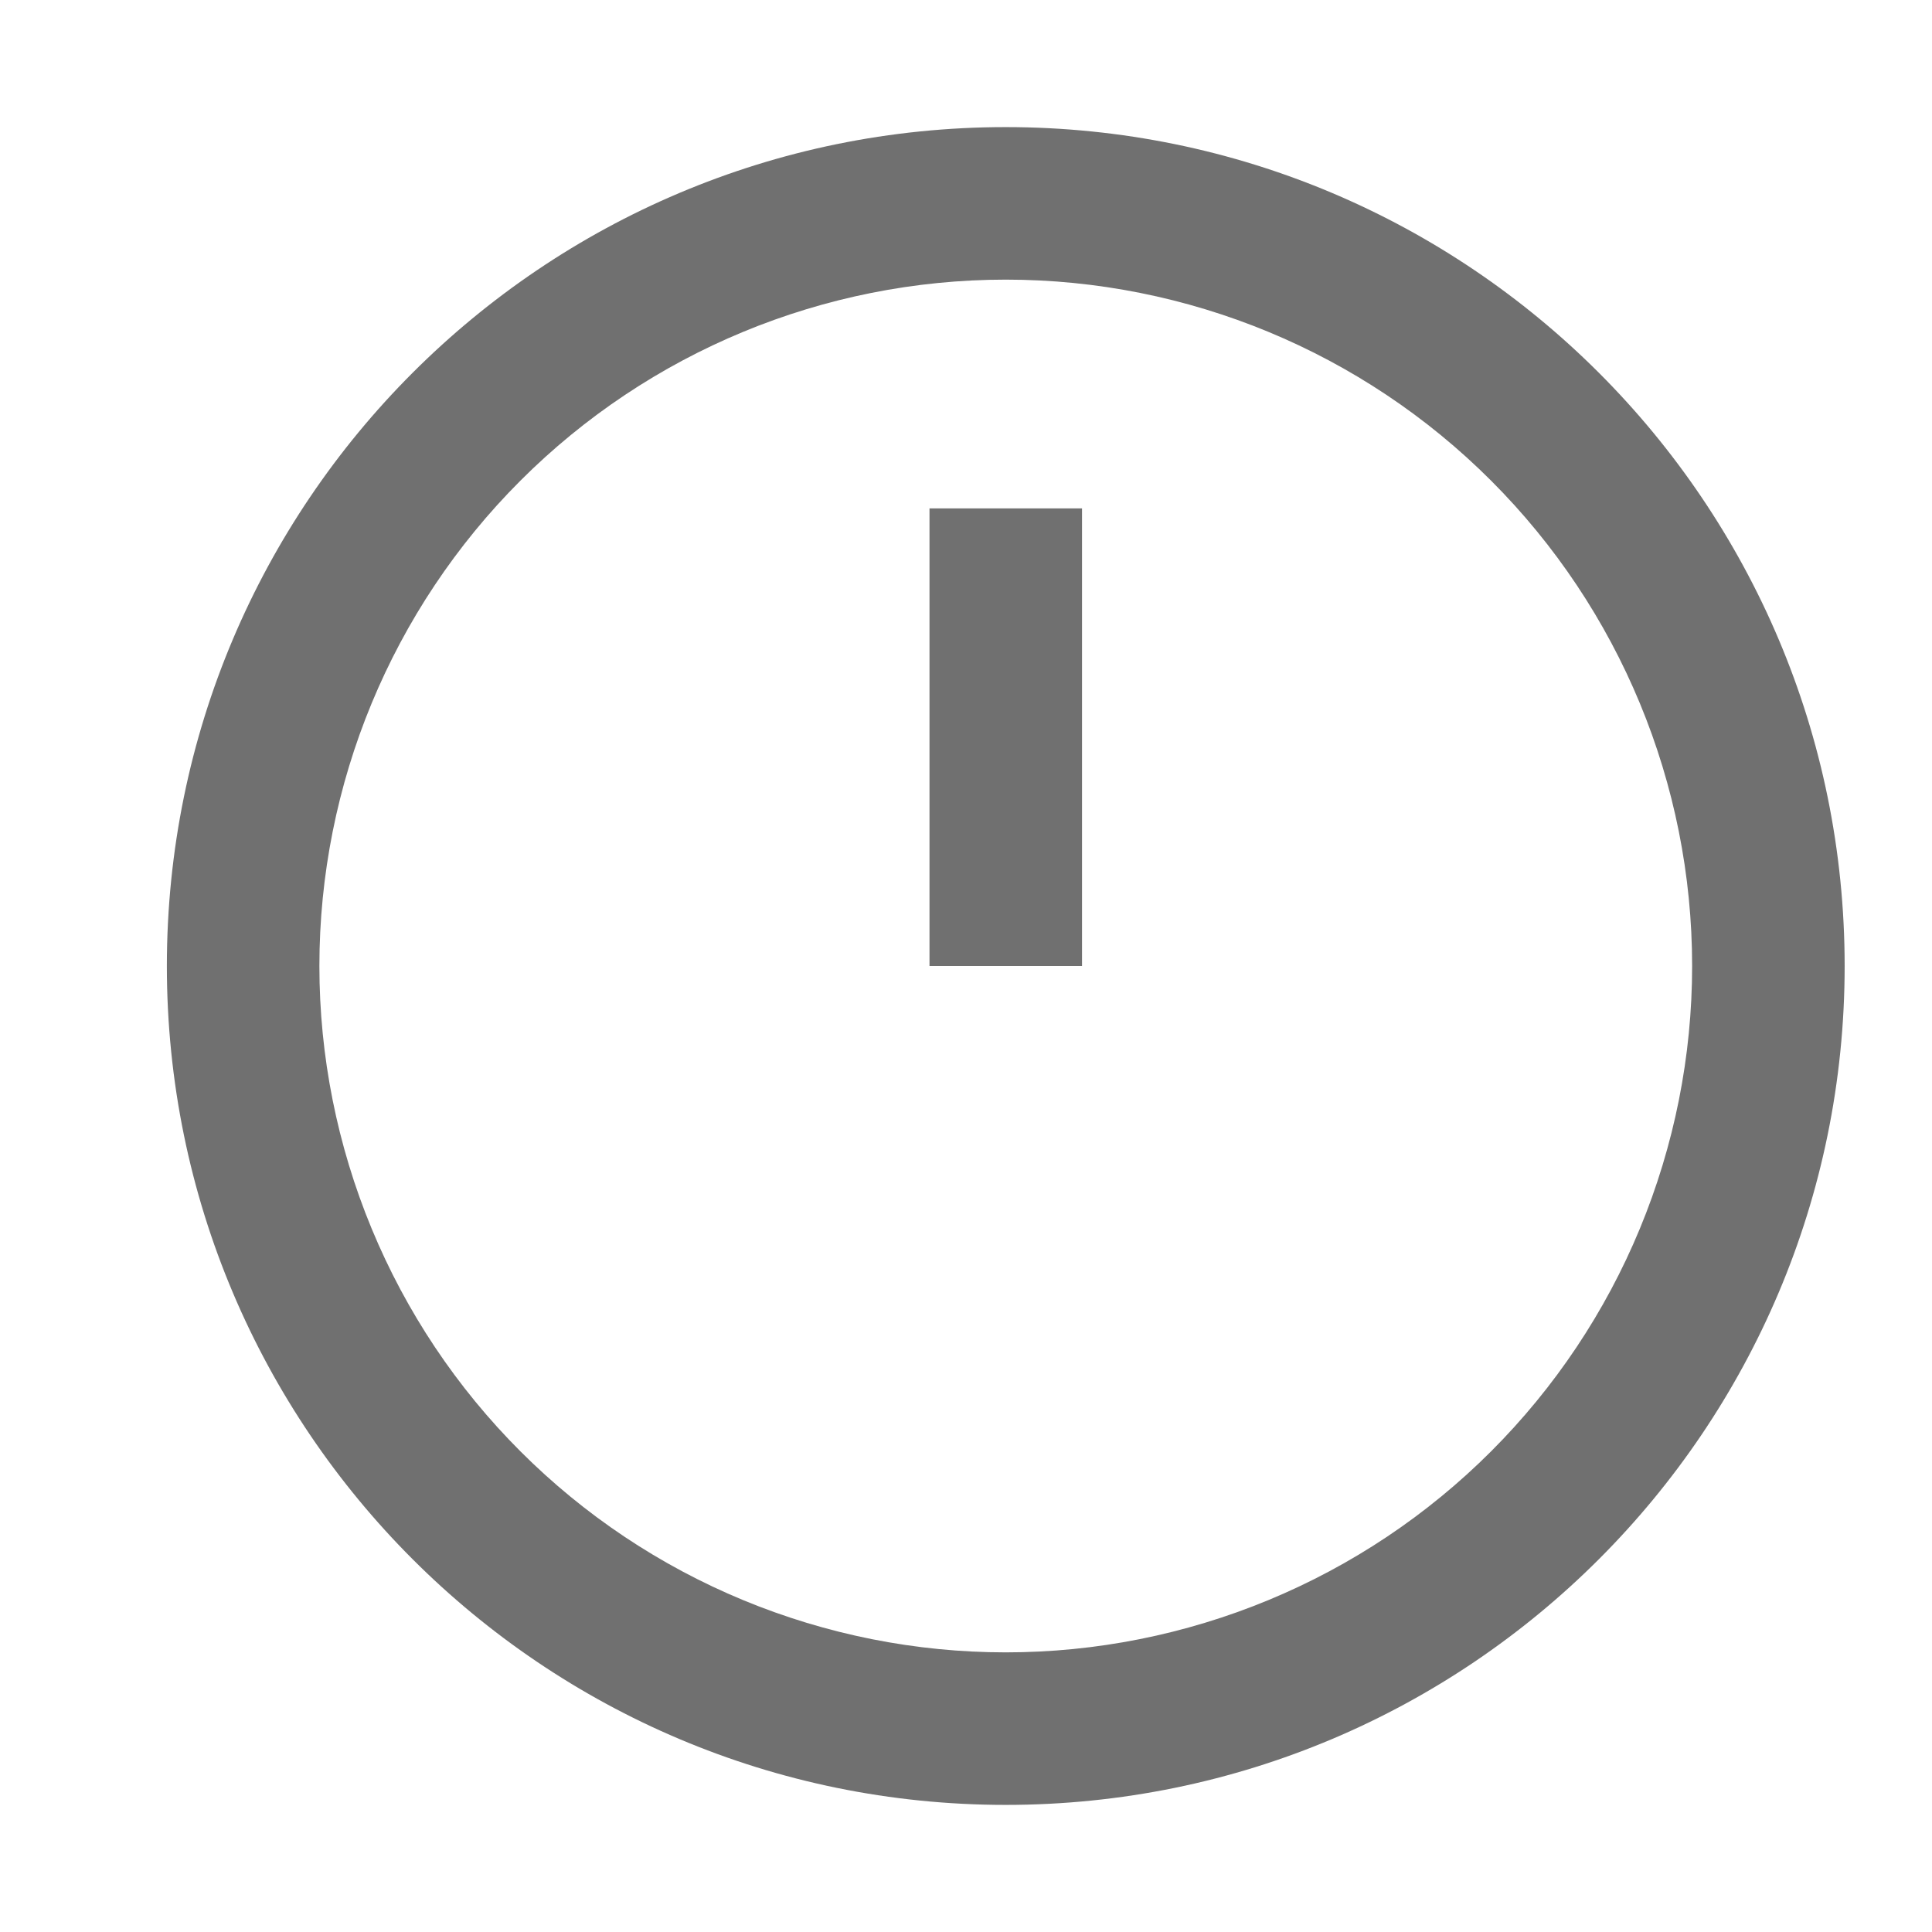 <svg width="19" height="19" viewBox="0 0 19 19" fill="none" xmlns="http://www.w3.org/2000/svg">
<g id="nrk:time">
<path id="Vector" fill-rule="evenodd" clip-rule="evenodd" d="M16.641 9.5C16.641 10.386 16.466 11.264 16.127 12.083C15.788 12.902 15.291 13.646 14.664 14.273C14.037 14.9 13.293 15.397 12.474 15.736C11.655 16.075 10.777 16.25 9.891 16.25C9.005 16.25 8.127 16.075 7.308 15.736C6.489 15.397 5.745 14.9 5.118 14.273C4.491 13.646 3.994 12.902 3.655 12.083C3.316 11.264 3.141 10.386 3.141 9.5C3.141 7.71 3.852 5.993 5.118 4.727C6.384 3.461 8.101 2.75 9.891 2.75C11.681 2.75 13.398 3.461 14.664 4.727C15.93 5.993 16.641 7.71 16.641 9.5ZM9.891 17.75C14.447 17.75 18.141 14.056 18.141 9.5C18.141 4.944 14.447 1.25 9.891 1.25C5.335 1.25 1.641 4.944 1.641 9.5C1.641 14.056 5.335 17.75 9.891 17.75ZM10.641 5V9.5H9.141V5H10.641Z" fill="black" fill-opacity="0.56"/>
</g>
</svg>
